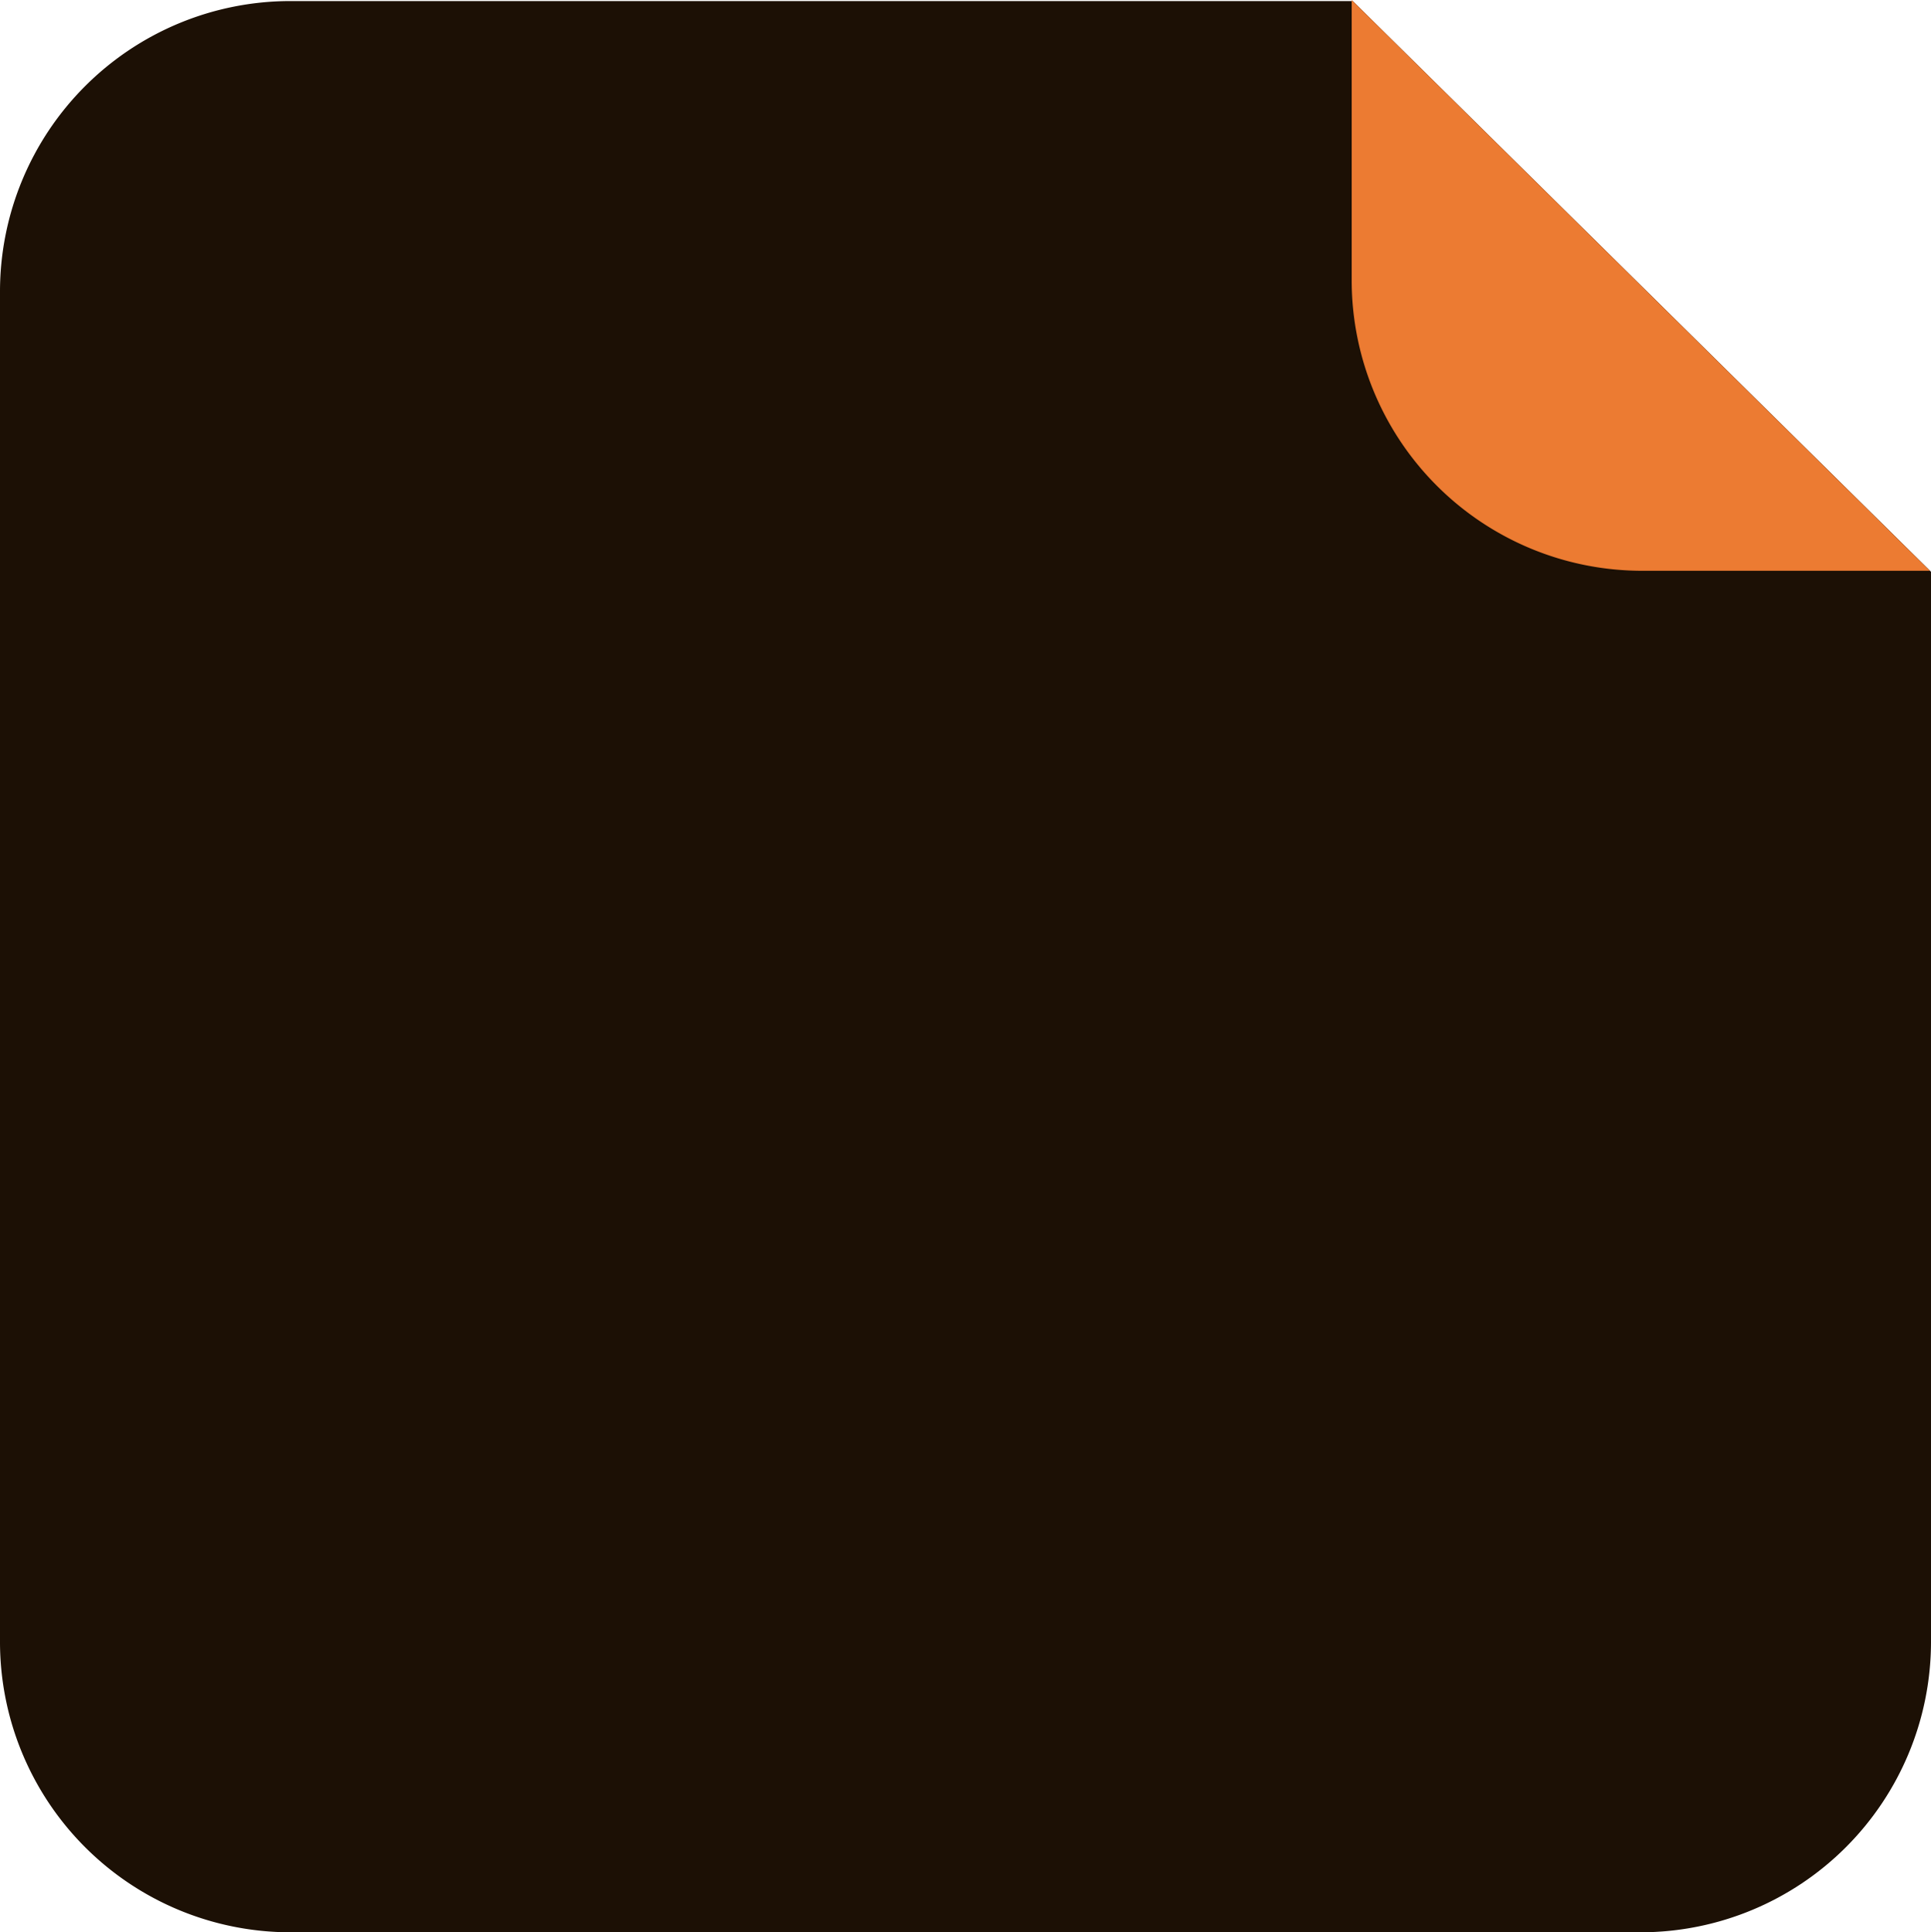 <svg xmlns="http://www.w3.org/2000/svg" viewBox="0 0 200 200.11"><defs><style>.cls-1{fill:#1c1005;}.cls-2{fill:#ec7b32;}</style></defs><title>file-ai</title><g id="Layer_2" data-name="Layer 2"><g id="Layer_1-2" data-name="Layer 1"><path class="cls-1" d="M140.11.11H30a30.09,30.09,0,0,0-30,30v140a30.09,30.09,0,0,0,30,30H170a30.09,30.09,0,0,0,30-30V59.21Z"/><path class="cls-2" d="M140,29.11a30.09,30.09,0,0,0,30,30h29.89L140,0Z"/></g></g></svg>